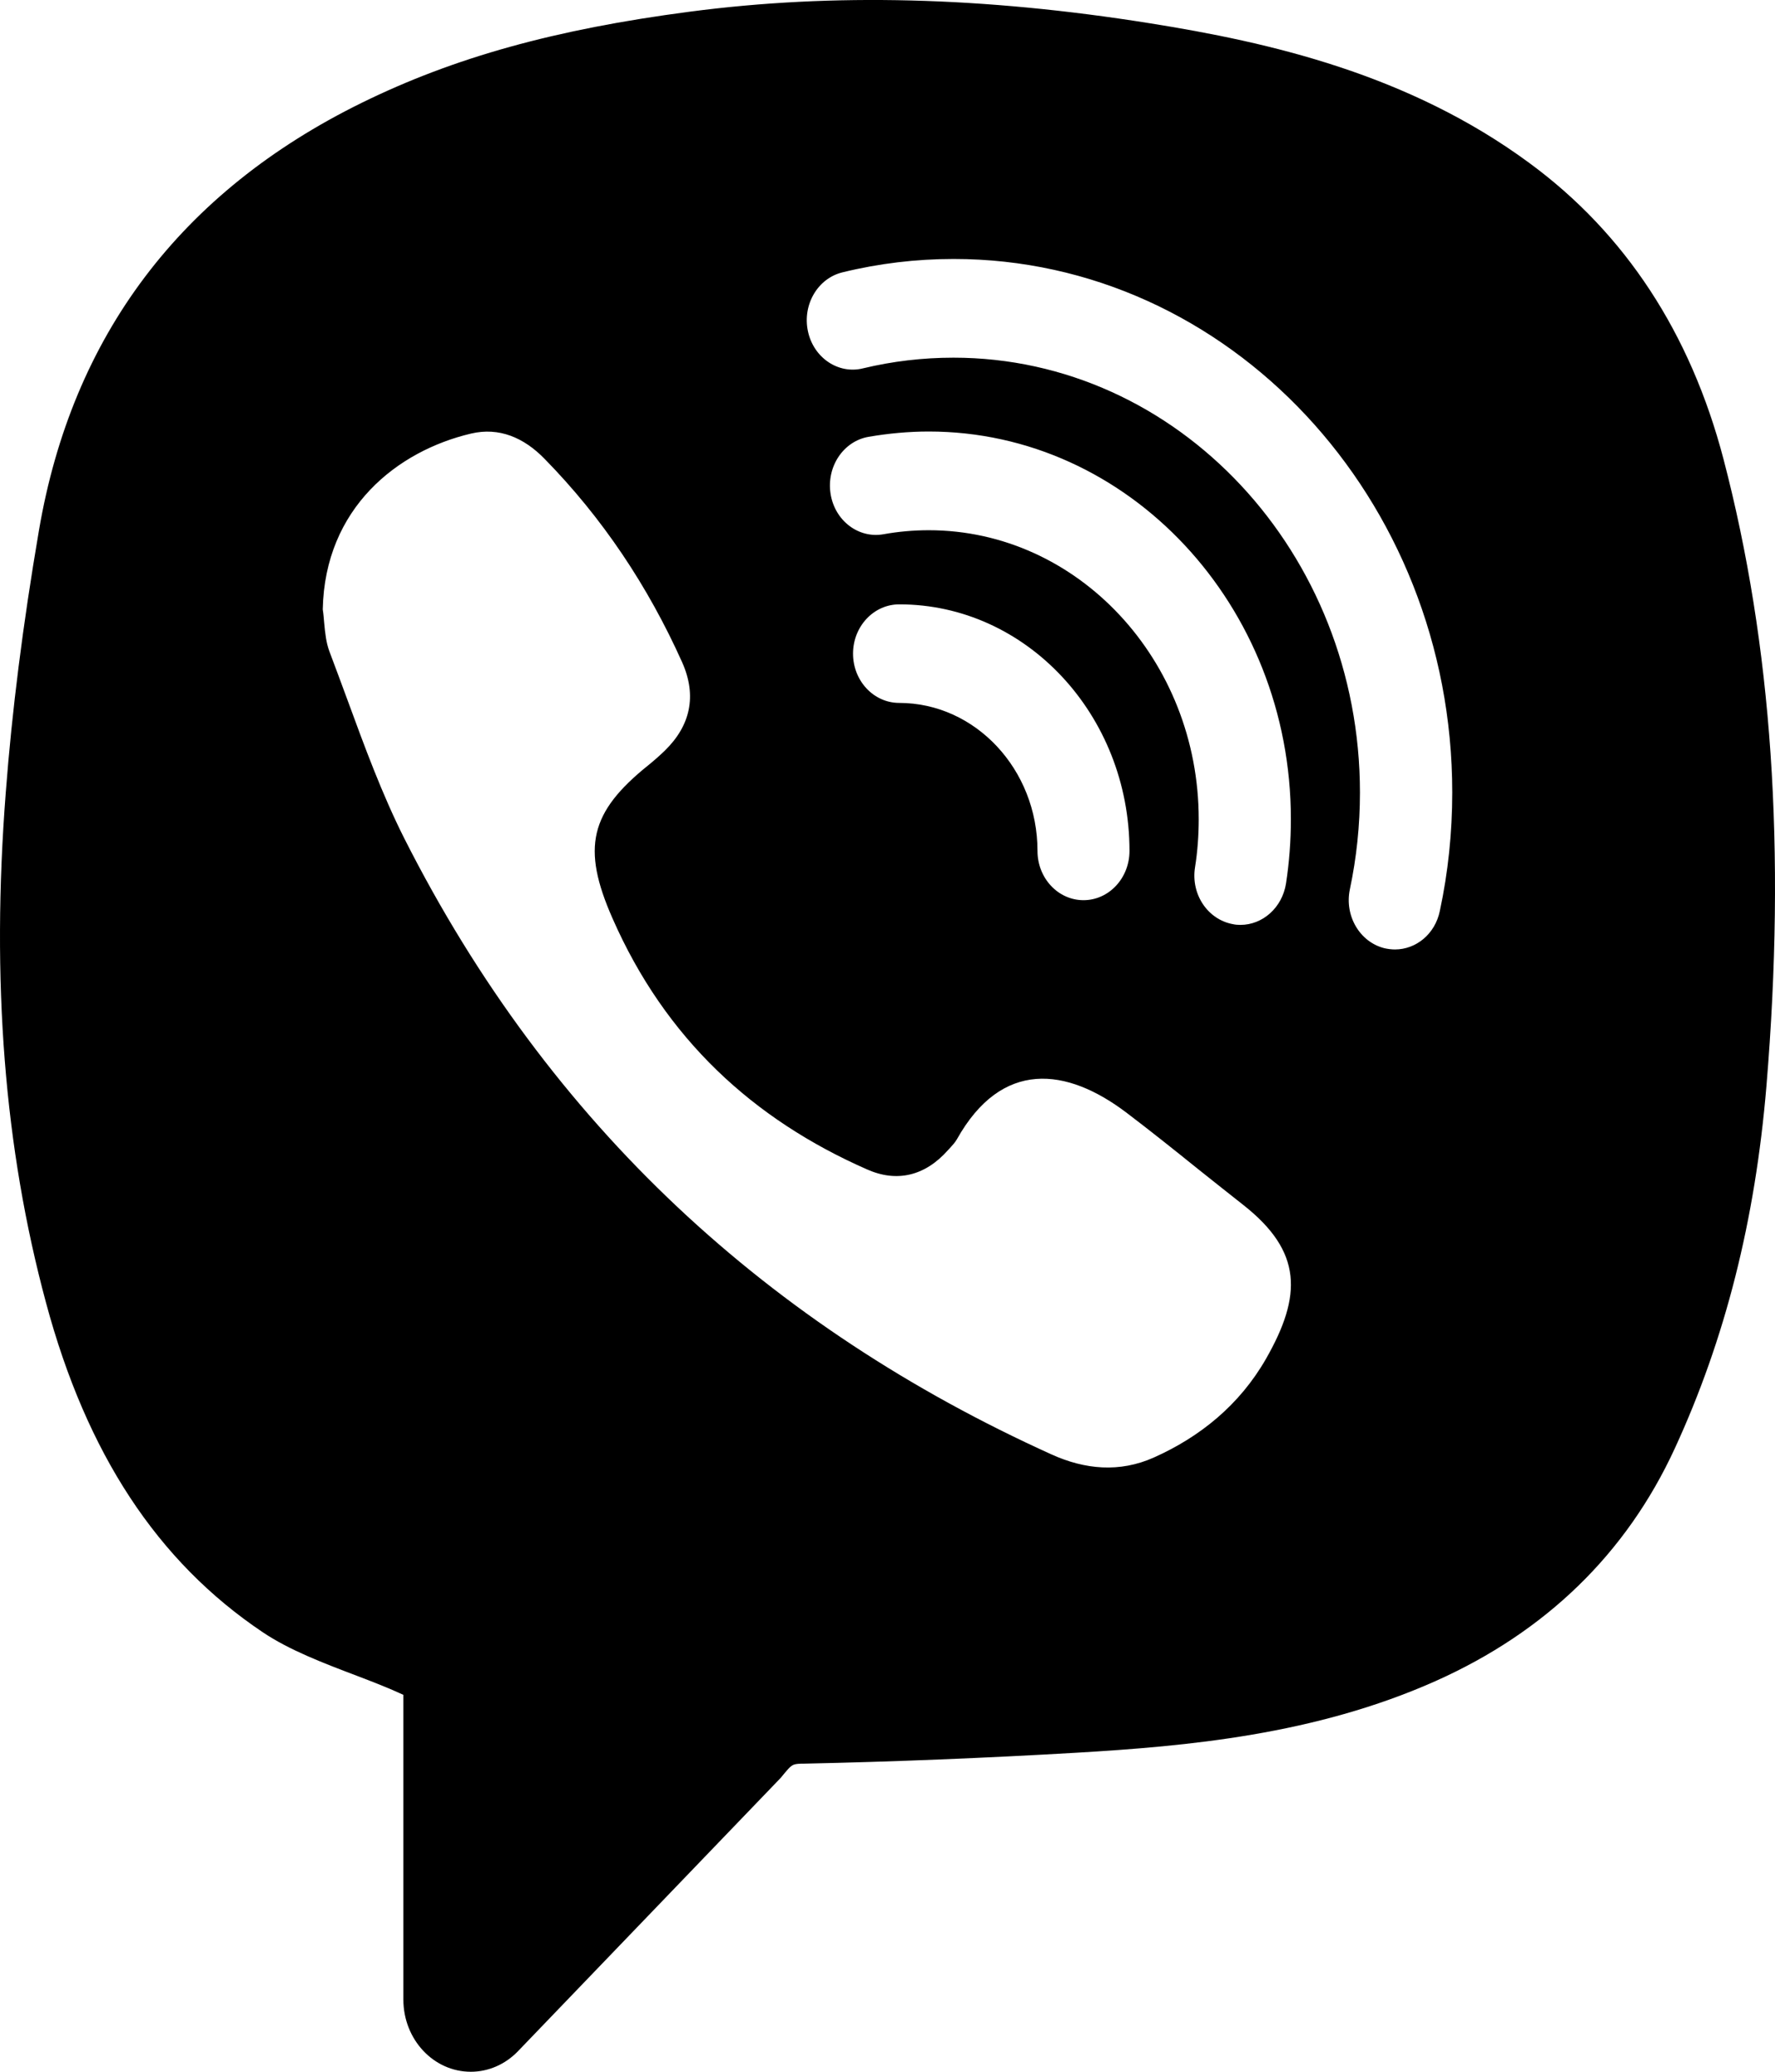 <svg width="12" height="14" viewBox="0 0 12 14" xmlns="http://www.w3.org/2000/svg">
<path fill-rule="evenodd" clip-rule="evenodd" d="M11.652 3.103C11.429 2.252 10.988 1.578 10.34 1.102C9.523 0.5 8.583 0.286 7.772 0.157C6.649 -0.022 5.631 -0.048 4.663 0.079C3.754 0.198 3.07 0.388 2.445 0.695C1.222 1.296 0.487 2.269 0.263 3.586C0.154 4.225 0.081 4.804 0.039 5.355C-0.06 6.629 0.029 7.758 0.311 8.803C0.585 9.822 1.063 10.551 1.775 11.029C1.956 11.151 2.188 11.239 2.412 11.324C2.525 11.367 2.633 11.409 2.727 11.453V13.512C2.727 13.782 2.931 14 3.183 14C3.302 14 3.416 13.95 3.501 13.862L5.278 12.014C5.324 11.958 5.342 11.935 5.366 11.925C5.383 11.919 5.402 11.918 5.435 11.918C6.042 11.905 6.662 11.88 7.279 11.844C8.025 11.8 8.89 11.723 9.705 11.36C10.451 11.027 10.995 10.498 11.322 9.789C11.663 9.05 11.866 8.248 11.942 7.34C12.075 5.743 11.98 4.357 11.652 3.103ZM8.559 9.182C8.38 9.494 8.113 9.71 7.799 9.85C7.569 9.952 7.335 9.931 7.108 9.828C5.208 8.968 3.718 7.612 2.733 5.665C2.582 5.365 2.465 5.046 2.348 4.727C2.308 4.619 2.268 4.51 2.227 4.402C2.205 4.343 2.198 4.278 2.192 4.212L2.192 4.212C2.189 4.18 2.187 4.149 2.182 4.118C2.196 3.432 2.687 3.047 3.184 2.93C3.374 2.885 3.542 2.957 3.682 3.101C4.072 3.499 4.38 3.959 4.612 4.476C4.713 4.703 4.667 4.904 4.495 5.072C4.459 5.107 4.421 5.14 4.383 5.171C3.988 5.488 3.93 5.728 4.141 6.206C4.498 7.019 5.092 7.564 5.861 7.902C6.063 7.992 6.254 7.947 6.409 7.772L6.423 7.757C6.44 7.738 6.457 7.72 6.469 7.699C6.772 7.158 7.211 7.212 7.617 7.52C7.779 7.643 7.938 7.77 8.097 7.898C8.2 7.98 8.303 8.062 8.406 8.143C8.806 8.458 8.803 8.755 8.559 9.182ZM5.974 3.61C6.074 3.592 6.177 3.583 6.279 3.583C7.285 3.583 8.104 4.459 8.104 5.536C8.104 5.645 8.096 5.755 8.079 5.861C8.05 6.043 8.165 6.214 8.335 6.245C8.352 6.249 8.37 6.25 8.386 6.25C8.536 6.25 8.668 6.134 8.694 5.971C8.716 5.829 8.727 5.682 8.727 5.535C8.727 4.091 7.629 2.916 6.279 2.916C6.142 2.916 6.005 2.929 5.871 2.952C5.701 2.982 5.587 3.154 5.615 3.336C5.643 3.518 5.804 3.641 5.974 3.61ZM7.636 5.75C7.636 5.934 7.497 6.083 7.325 6.083C7.153 6.083 7.014 5.934 7.014 5.75C7.014 5.199 6.594 4.75 6.079 4.75C5.907 4.75 5.767 4.601 5.767 4.417C5.767 4.233 5.907 4.084 6.079 4.084C6.937 4.083 7.636 4.831 7.636 5.75ZM9.431 6.416C9.573 6.416 9.702 6.312 9.734 6.156C9.79 5.896 9.818 5.626 9.818 5.355C9.818 3.367 8.306 1.75 6.447 1.75C6.194 1.75 5.942 1.78 5.697 1.84C5.529 1.88 5.424 2.058 5.462 2.238C5.5 2.418 5.668 2.531 5.835 2.489C6.034 2.441 6.239 2.417 6.446 2.417C7.962 2.417 9.194 3.735 9.194 5.356C9.194 5.577 9.171 5.796 9.126 6.009C9.088 6.188 9.193 6.367 9.361 6.408C9.384 6.413 9.408 6.416 9.431 6.416Z"/>
</svg>
